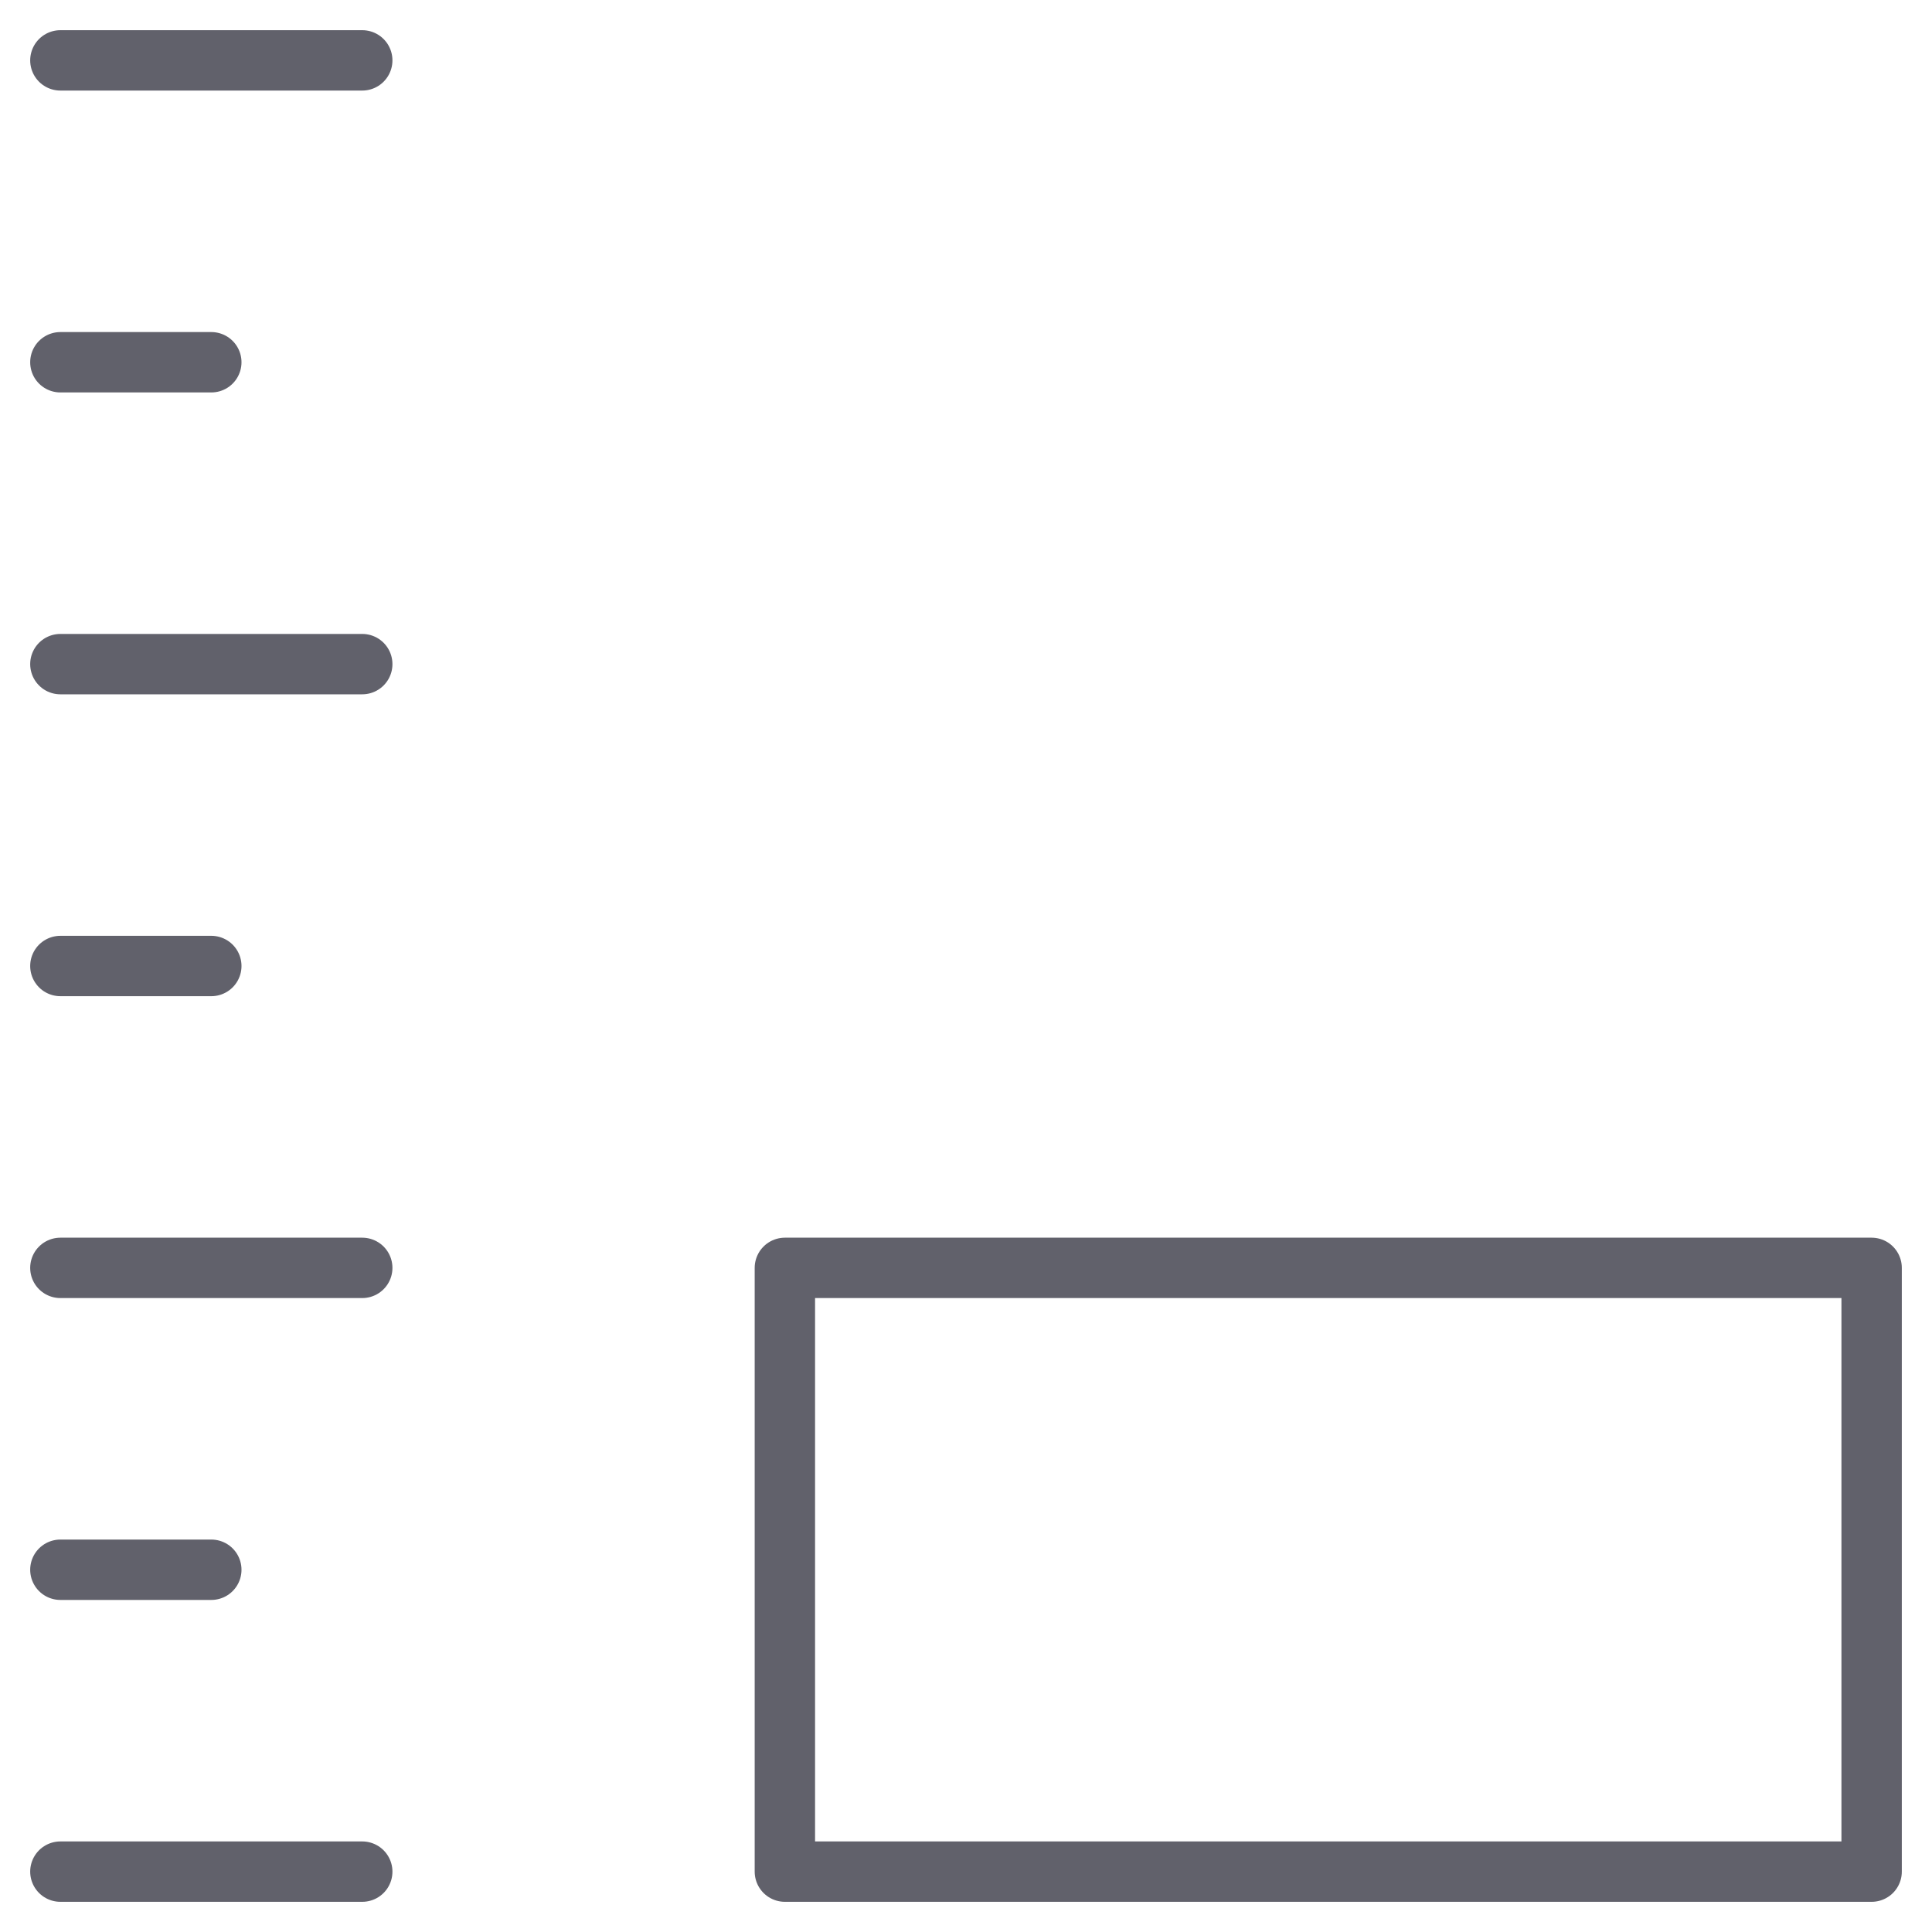 <svg xmlns="http://www.w3.org/2000/svg" height="64" width="64" viewBox="0 0 64 64"><title>size small 2</title><g stroke-linecap="round" fill="#61616b" stroke-linejoin="round" class="nc-icon-wrapper"><line x1="2" y1="2" x2="12" y2="2" fill="none" stroke="#61616b" stroke-width="2"></line> <line x1="2" y1="22" x2="12" y2="22" fill="none" stroke="#61616b" stroke-width="2"></line> <line x1="2" y1="42" x2="12" y2="42" fill="none" stroke="#61616b" stroke-width="2"></line> <line x1="2" y1="62" x2="12" y2="62" fill="none" stroke="#61616b" stroke-width="2"></line> <line x1="7" y1="12" x2="2" y2="12" fill="none" stroke="#61616b" stroke-width="2"></line> <line x1="7" y1="32" x2="2" y2="32" fill="none" stroke="#61616b" stroke-width="2"></line> <line x1="7" y1="52" x2="2" y2="52" fill="none" stroke="#61616b" stroke-width="2"></line> <rect x="26" y="42" width="36" height="20" fill="none" stroke="#61616b" stroke-width="2" data-color="color-2"></rect></g></svg>